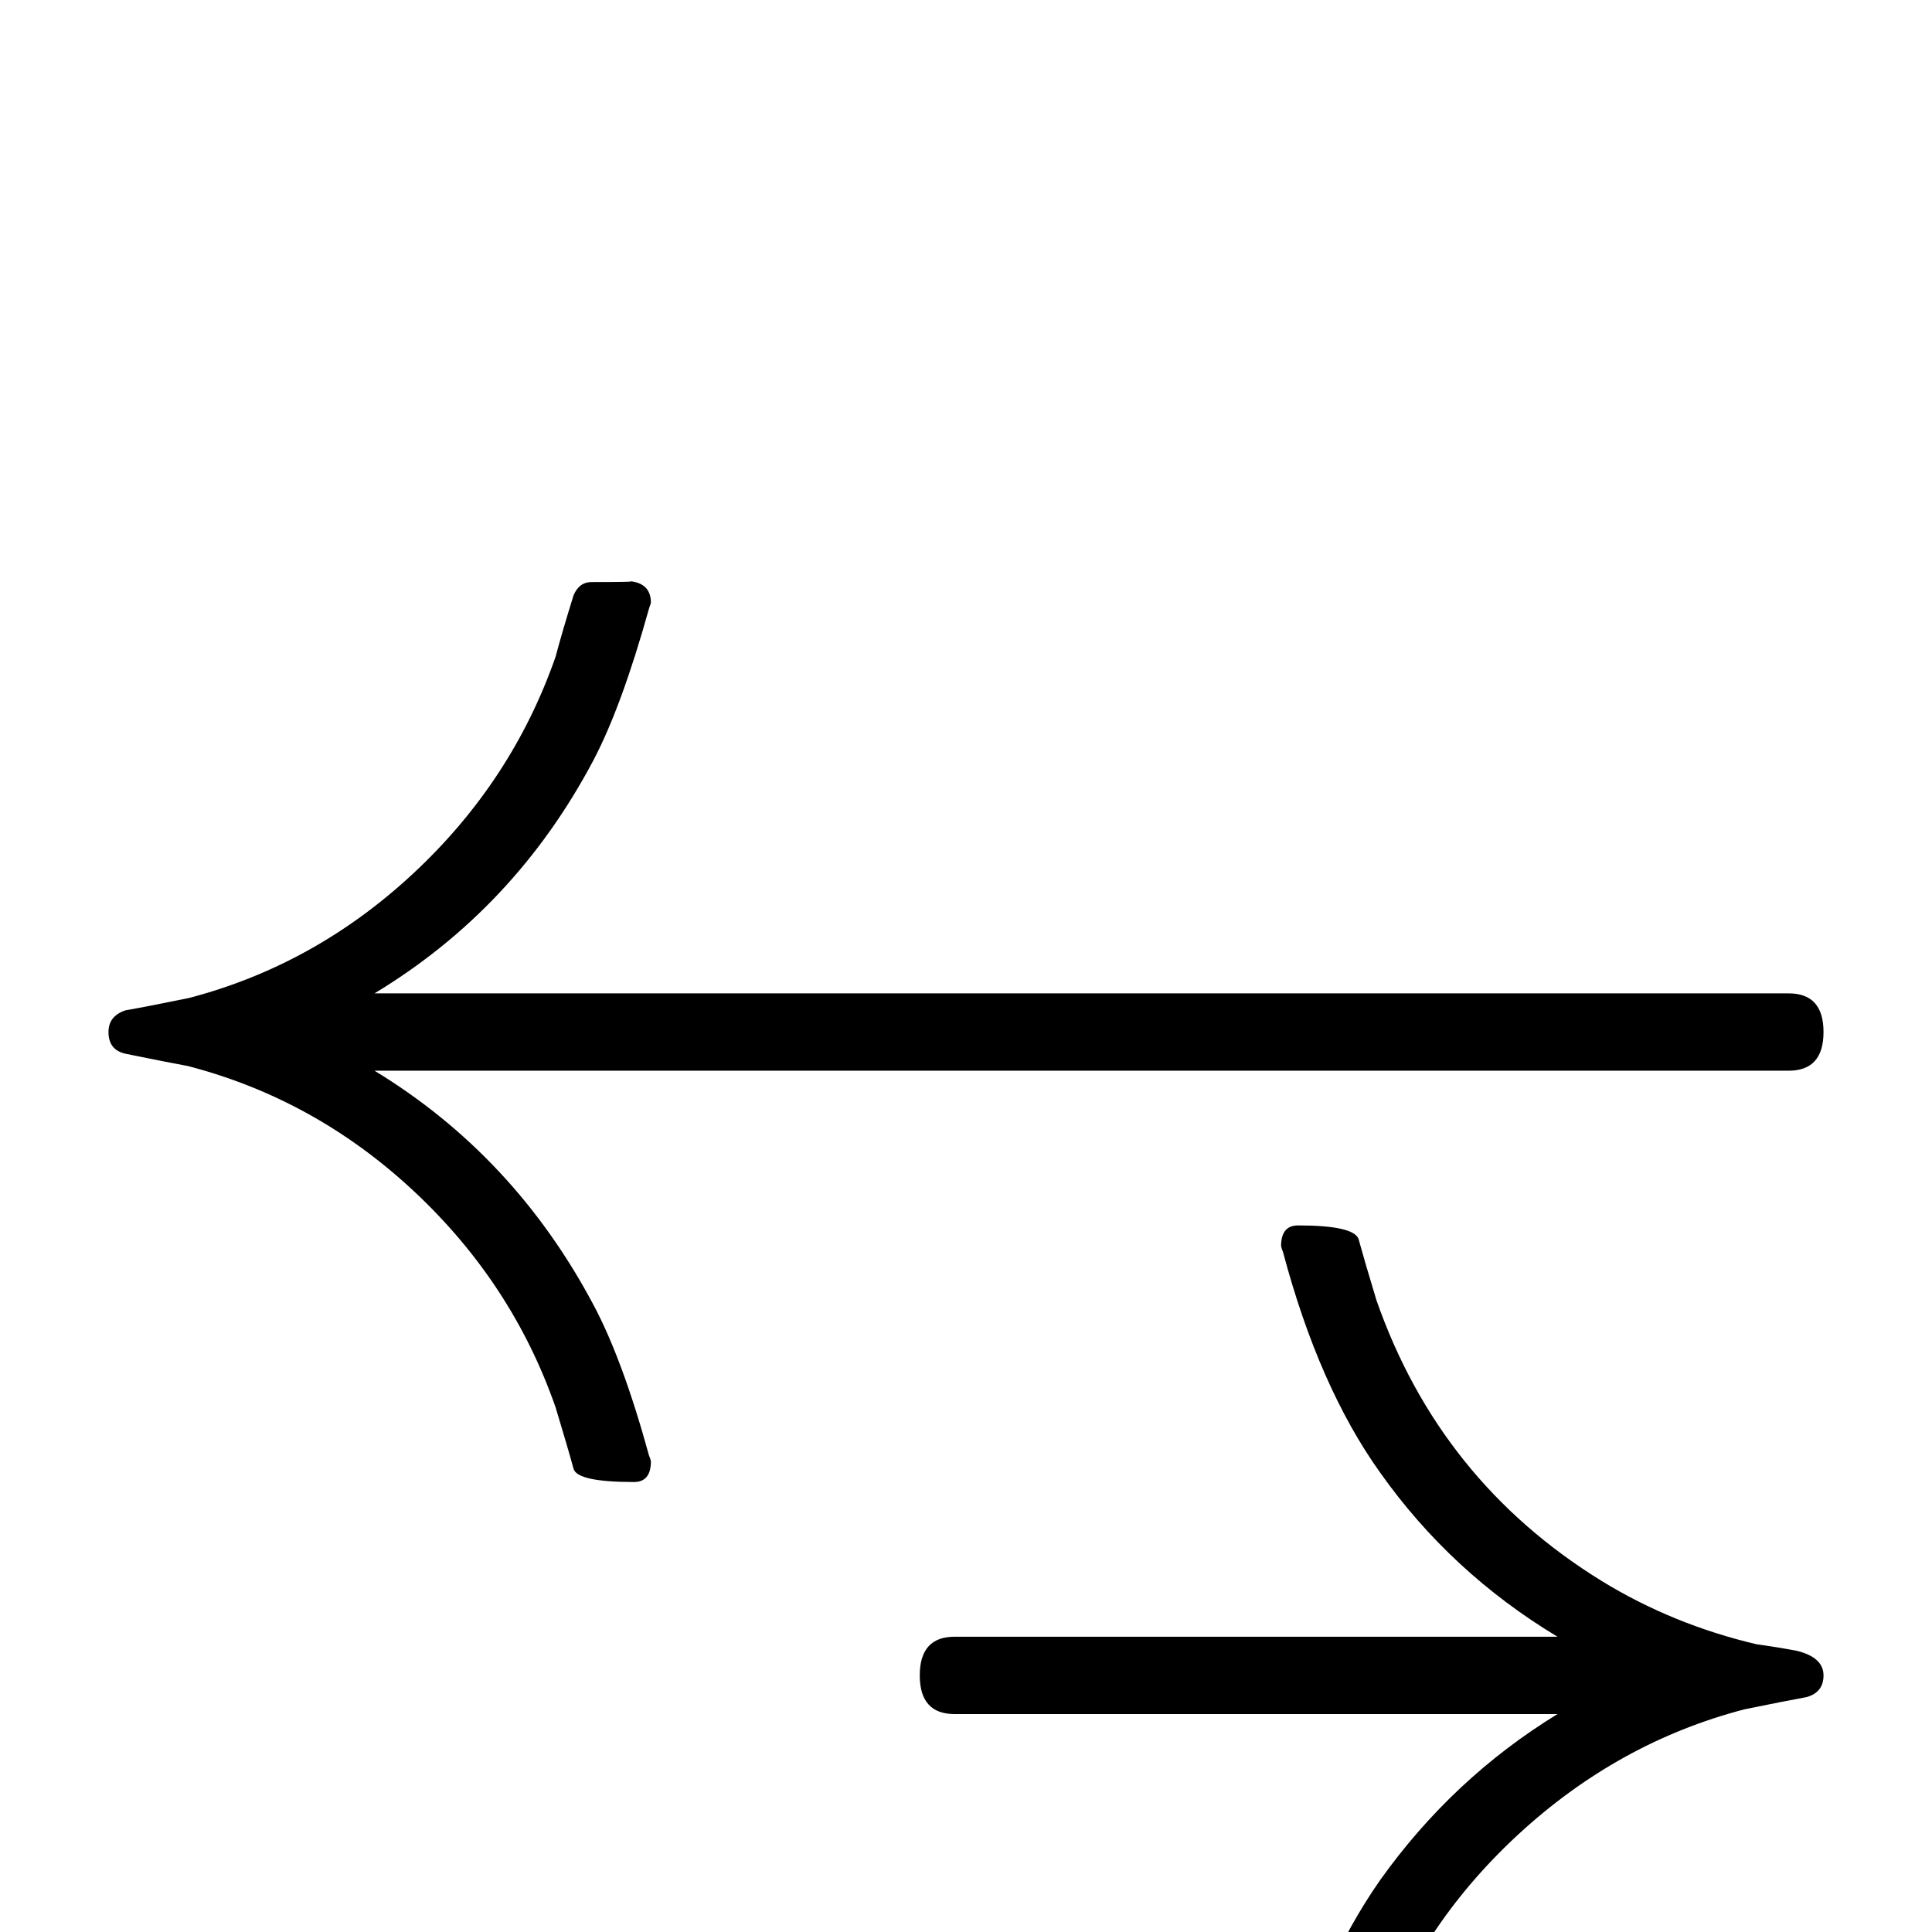 <?xml version="1.0" standalone="no"?>
<!DOCTYPE svg PUBLIC "-//W3C//DTD SVG 1.1//EN" "http://www.w3.org/Graphics/SVG/1.1/DTD/svg11.dtd" >
<svg viewBox="0 -442 2048 2048">
  <g transform="matrix(1 0 0 -1 0 1606)">
   <path fill="currentColor"
d="M1933 954q0 -41 -37 -41h-1499q148 -90 232 -248q31 -58 59 -160q1 -2 2 -6q0 -22 -18 -22q-60 0 -64 14q-6 22 -19 65q-46 132 -150.5 229.5t-239.5 132.5q-22 4 -66 13q-18 4 -18 23q0 17 18 23q23 4 67 13q134 35 238.5 132.5t150.5 229.5q6 23 19 65q6 14 19 14
q51 0 40 1q23 -2 23 -23l-2 -6q-29 -104 -59 -161q-83 -157 -232 -247h1499q37 0 37 -41zM1933 272q0 -18 -18 -23q-22 -4 -66 -13q-134 -35 -240 -133t-151 -229q-6 -22 -18 -65q-4 -14 -19 -14q-48 0 -39 -1q-24 3 -24 23l2 6q38 139 103 232q77 108 188 176h-639
q-37 0 -37 41t37 41h639q-113 68 -188 174q-65 91 -103 234q-1 2 -2 6q0 22 18 22q58 0 64 -14q6 -22 19 -65q67 -192 239 -298q75 -46 164 -67q22 -3 43 -7q28 -7 28 -26z" />
  </g>

</svg>
